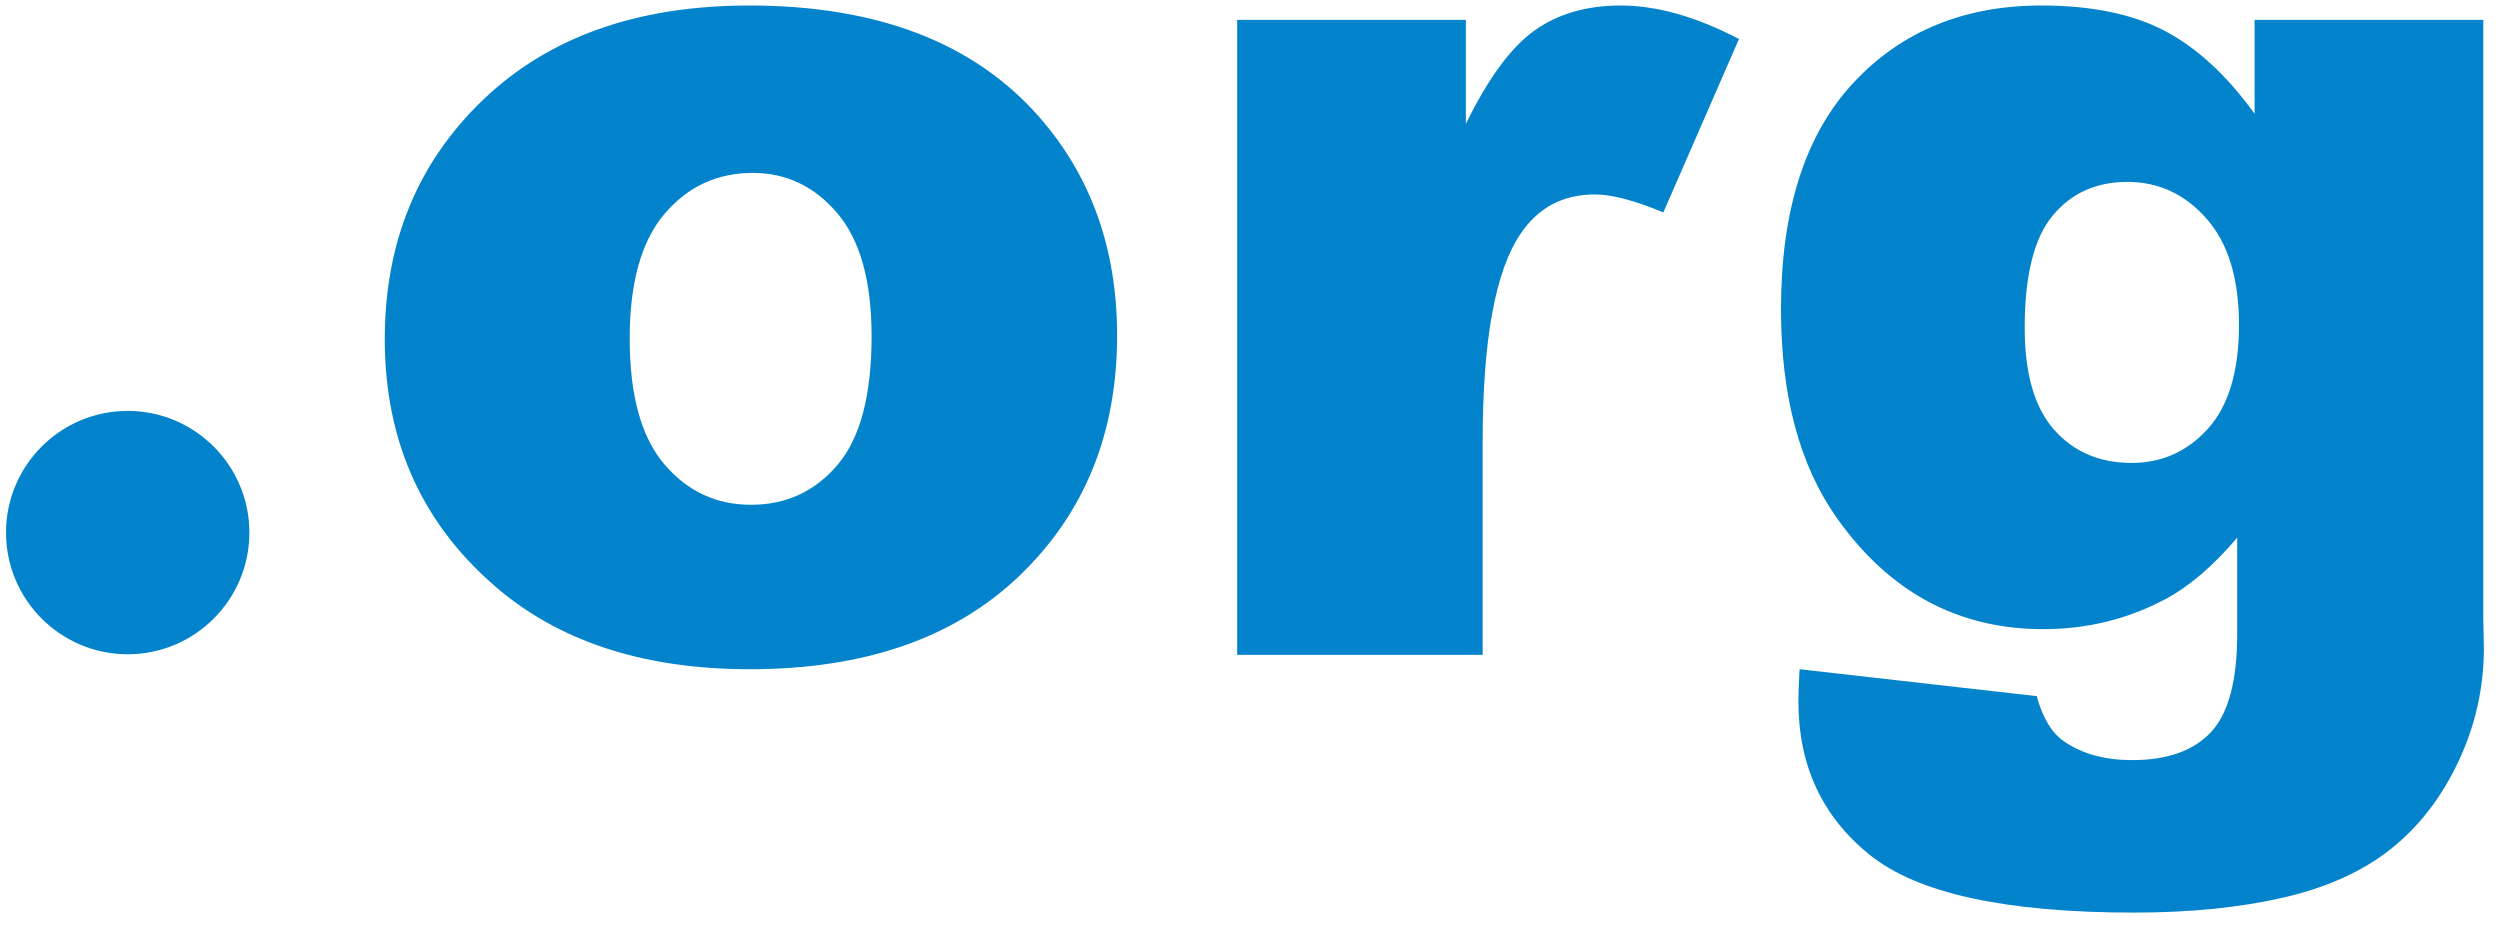 <?xml version="1.0" encoding="UTF-8"?>
<svg width="113px" height="42px" viewBox="0 0 113 42" version="1.1" xmlns="http://www.w3.org/2000/svg" xmlns:xlink="http://www.w3.org/1999/xlink">
    <!-- Generator: Sketch 43.1 (39012) - http://www.bohemiancoding.com/sketch -->
    <title>.org</title>
    <desc>Created with Sketch.</desc>
    <defs></defs>
    <g id="Page-2" stroke="none" stroke-width="1" fill="none" fill-rule="evenodd">
        <g id="splash" transform="translate(-1121, -619)" fill="#0283CB">
            <g id="Group-10" transform="translate(646, 473)">
                <g id="Group-5" transform="translate(0, -0)">
                    <g id="Group-9">
                        <g id="eSiLKS.org" transform="translate(105, 98)">
                            <path d="M370.272,72.073 C370.272,69.035 372.741,66.573 375.772,66.573 L375.772,66.573 C378.81,66.573 381.272,69.042 381.272,72.073 L381.272,72.073 C381.272,75.111 378.804,77.573 375.772,77.573 L375.772,77.573 C372.735,77.573 370.272,75.104 370.272,72.073 L370.272,72.073 Z M387.392,63.33 C387.392,58.951 388.876,55.343 391.842,52.505 C394.808,49.668 398.815,48.249 403.861,48.249 C409.631,48.249 413.991,49.915 416.939,53.249 C419.308,55.933 420.493,59.24 420.493,63.168 C420.493,67.582 419.024,71.199 416.084,74.019 C413.145,76.839 409.08,78.249 403.889,78.249 C399.258,78.249 395.514,77.078 392.656,74.735 C389.147,71.834 387.392,68.033 387.392,63.33 Z M398.462,63.303 C398.462,65.861 398.982,67.753 400.022,68.978 C401.062,70.204 402.369,70.816 403.943,70.816 C405.535,70.816 406.841,70.213 407.863,69.005 C408.885,67.798 409.396,65.861 409.396,63.195 C409.396,60.708 408.881,58.857 407.85,57.641 C406.819,56.424 405.544,55.816 404.024,55.816 C402.414,55.816 401.085,56.433 400.036,57.668 C398.987,58.902 398.462,60.78 398.462,63.303 Z M425.92,48.897 L436.257,48.897 L436.257,53.6 C437.252,51.564 438.278,50.163 439.336,49.397 C440.394,48.632 441.701,48.249 443.257,48.249 C444.885,48.249 446.666,48.753 448.602,49.762 L445.183,57.6 C443.881,57.06 442.85,56.789 442.09,56.789 C440.643,56.789 439.522,57.384 438.726,58.573 C437.586,60.249 437.016,63.384 437.016,67.978 L437.016,77.6 L425.92,77.6 L425.92,48.897 Z M471.908,48.897 L482.245,48.897 L482.245,76.005 L482.272,77.276 C482.272,79.078 481.888,80.794 481.119,82.424 C480.35,84.055 479.328,85.375 478.053,86.384 C476.778,87.393 475.159,88.123 473.197,88.573 C471.234,89.023 468.987,89.249 466.454,89.249 C460.666,89.249 456.692,88.384 454.53,86.654 C452.369,84.924 451.288,82.609 451.288,79.708 C451.288,79.348 451.306,78.861 451.342,78.249 L462.059,79.465 C462.33,80.456 462.746,81.141 463.307,81.519 C464.121,82.078 465.143,82.357 466.373,82.357 C467.965,82.357 469.154,81.933 469.941,81.087 C470.728,80.24 471.121,78.762 471.121,76.654 L471.121,72.303 C470.036,73.582 468.951,74.51 467.865,75.087 C466.165,75.987 464.329,76.438 462.358,76.438 C458.505,76.438 455.394,74.762 453.024,71.411 C451.342,69.032 450.501,65.888 450.501,61.978 C450.501,57.51 451.586,54.105 453.757,51.762 C455.927,49.42 458.767,48.249 462.276,48.249 C464.519,48.249 466.369,48.627 467.825,49.384 C469.281,50.141 470.642,51.393 471.908,53.141 L471.908,48.897 Z M461.516,62.816 C461.516,64.888 461.96,66.424 462.846,67.424 C463.732,68.424 464.899,68.924 466.346,68.924 C467.721,68.924 468.874,68.406 469.805,67.37 C470.737,66.334 471.202,64.771 471.202,62.681 C471.202,60.591 470.714,58.992 469.737,57.884 C468.761,56.776 467.567,56.222 466.156,56.222 C464.745,56.222 463.619,56.731 462.778,57.749 C461.937,58.767 461.516,60.456 461.516,62.816 Z" id=".org"></path>
                        </g>
                    </g>
                </g>
            </g>
        </g>
    </g>
</svg>